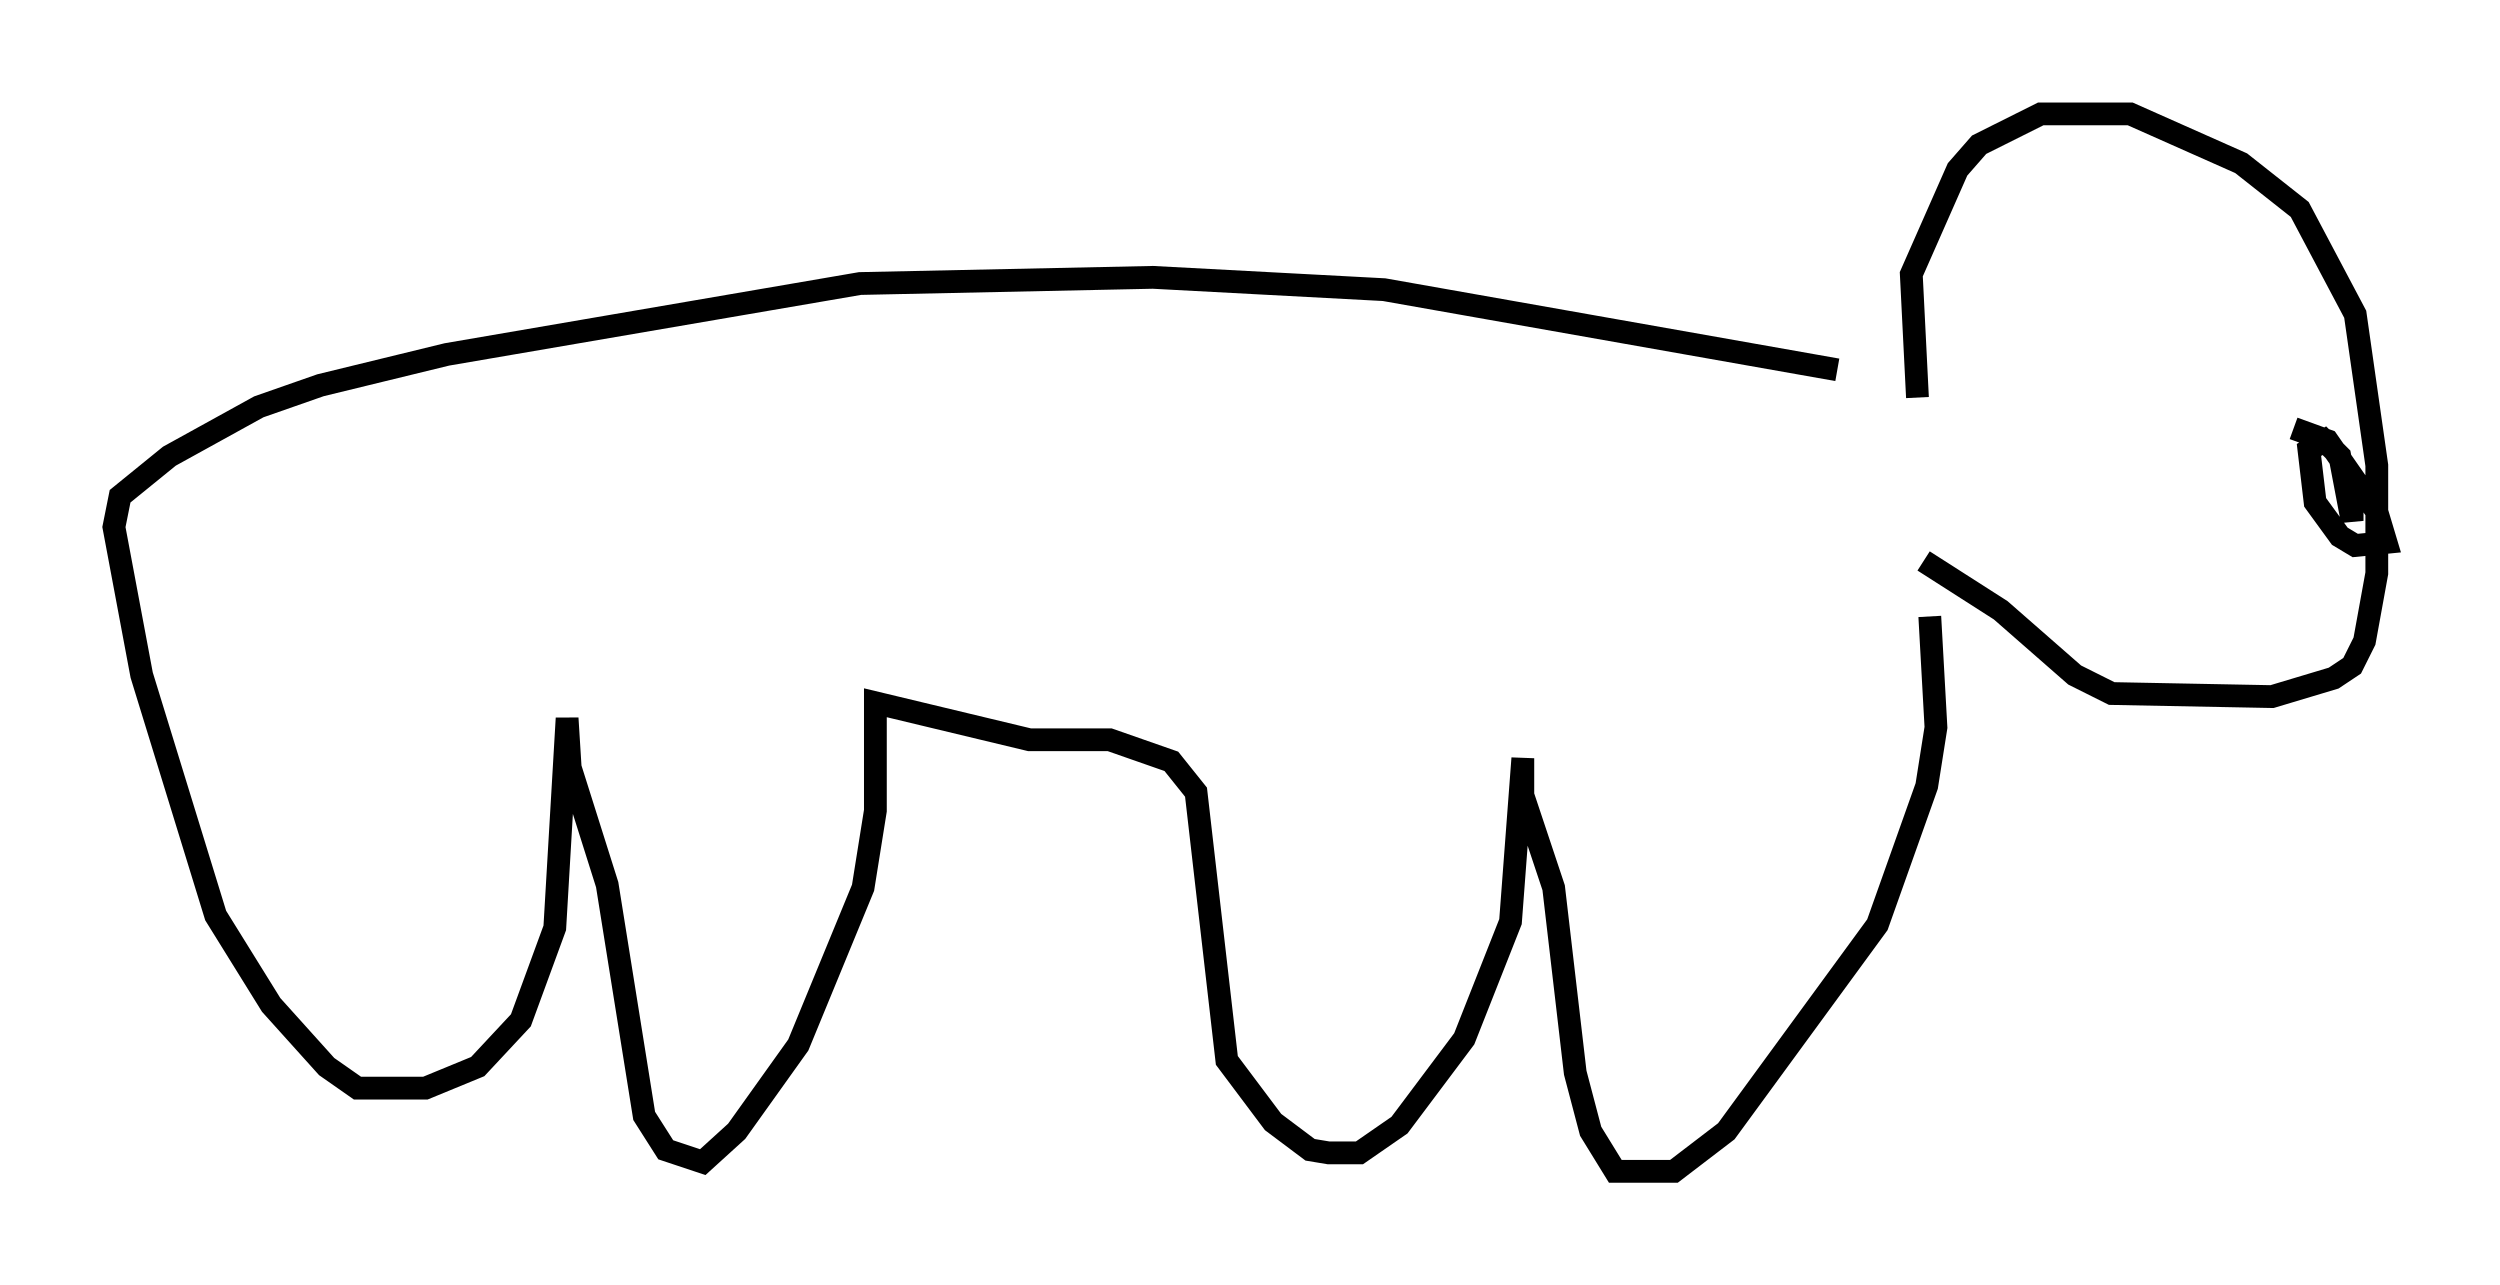 <?xml version="1.0" encoding="utf-8" ?>
<svg baseProfile="full" height="56.414" version="1.1" width="109.728" xmlns="http://www.w3.org/2000/svg" xmlns:ev="http://www.w3.org/2001/xml-events" xmlns:xlink="http://www.w3.org/1999/xlink"><defs /><rect fill="white" height="56.414" width="109.728" x="0" y="0" /><path d="M83.754, 16.367 m-3.112, -0.135 l-19.892, -3.518 -10.149, -0.541 l-12.855, 0.271 -18.132, 3.112 l-5.548, 1.353 -2.706, 0.947 l-3.924, 2.165 -2.165, 1.759 l-0.271, 1.353 1.218, 6.495 l3.248, 10.555 2.436, 3.924 l2.436, 2.706 1.353, 0.947 l2.977, 0.0 2.3, -0.947 l1.894, -2.03 1.488, -4.059 l0.541, -9.202 0.135, 2.165 l1.624, 5.142 1.624, 10.149 l0.947, 1.488 1.624, 0.541 l1.488, -1.353 2.706, -3.789 l2.842, -6.901 0.541, -3.383 l0.0, -4.736 6.766, 1.624 l3.518, 0.0 2.706, 0.947 l1.083, 1.353 1.353, 11.773 l2.03, 2.706 1.624, 1.218 l0.812, 0.135 1.353, 0.0 l1.759, -1.218 2.842, -3.789 l2.03, -5.142 0.541, -7.172 l0.0, 1.624 1.353, 4.059 l0.947, 8.119 0.677, 2.571 l1.083, 1.759 2.571, 0.0 l2.3, -1.759 6.631, -9.066 l2.165, -6.089 0.406, -2.571 l-0.271, -4.871 m-0.541, -9.607 l-0.271, -5.413 2.03, -4.601 l0.947, -1.083 2.706, -1.353 l3.924, 0.0 4.871, 2.165 l2.571, 2.03 2.436, 4.601 l0.947, 6.631 0.0, 4.736 l-0.541, 2.977 -0.541, 1.083 l-0.812, 0.541 -2.706, 0.812 l-7.036, -0.135 -1.624, -0.812 l-3.248, -2.842 -3.383, -2.165 m16.238, -5.819 l1.488, 0.541 2.165, 3.112 l0.406, 1.353 -1.353, 0.135 l-0.677, -0.406 -1.083, -1.488 l-0.271, -2.3 0.677, -0.406 l0.677, 0.677 0.541, 2.842 l0.0, -1.624 " fill="none" stroke="black" stroke-width="1" /></svg>